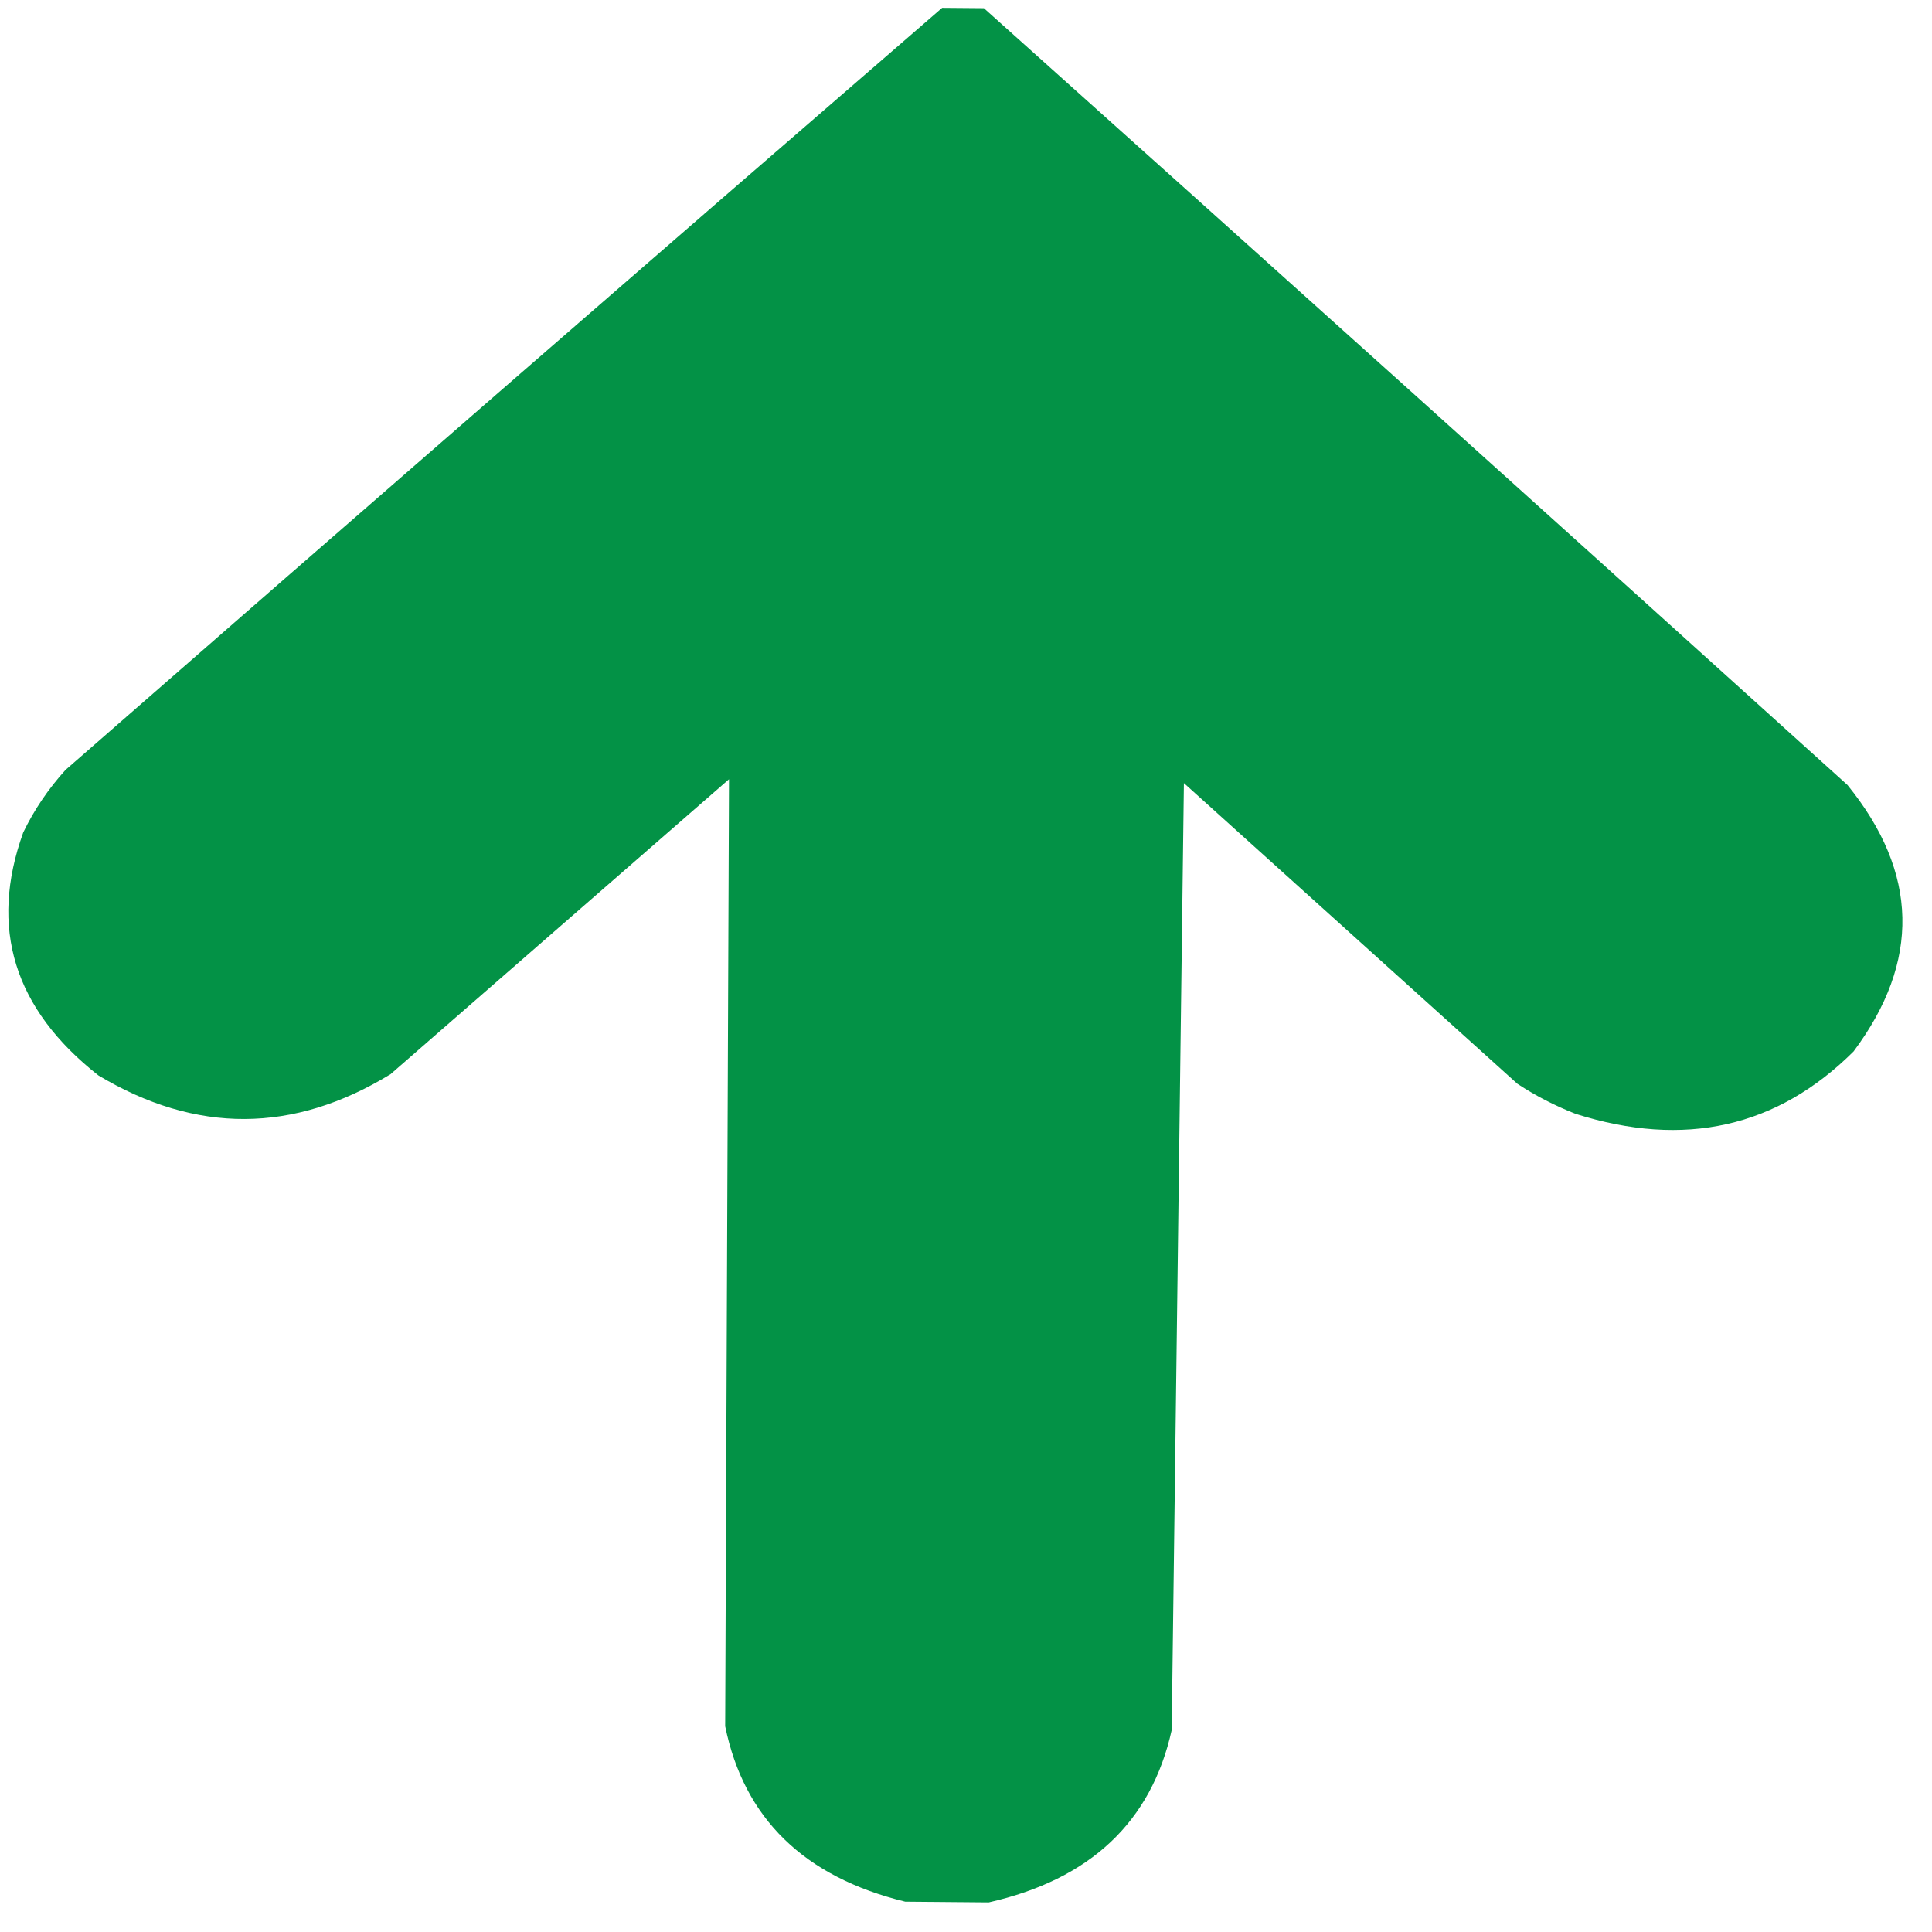 <svg width="51" height="51" viewBox="0 0 51 51" fill="none" xmlns="http://www.w3.org/2000/svg">
<path opacity="0.988" fill-rule="evenodd" clip-rule="evenodd" d="M24.87 0.207C25.237 0.21 25.605 0.213 25.972 0.216C33.583 7.029 41.182 13.865 48.769 20.722C50.647 23.037 50.701 25.381 48.93 27.755C46.909 29.765 44.462 30.314 41.59 29.402C41.041 29.186 40.53 28.922 40.054 28.608C37.12 25.963 34.186 23.317 31.252 20.672C31.145 29.005 31.038 37.337 30.93 45.67C30.391 48.094 28.781 49.611 26.099 50.219C25.365 50.213 24.63 50.207 23.896 50.2C21.225 49.547 19.641 48.003 19.143 45.57C19.176 37.237 19.21 28.903 19.244 20.57C16.266 23.165 13.287 25.761 10.309 28.356C7.746 29.922 5.175 29.933 2.597 28.388C0.368 26.634 -0.294 24.496 0.613 21.975C0.902 21.376 1.274 20.826 1.729 20.324C9.431 13.596 17.145 6.89 24.87 0.207Z" fill="#009144"/>
</svg>
